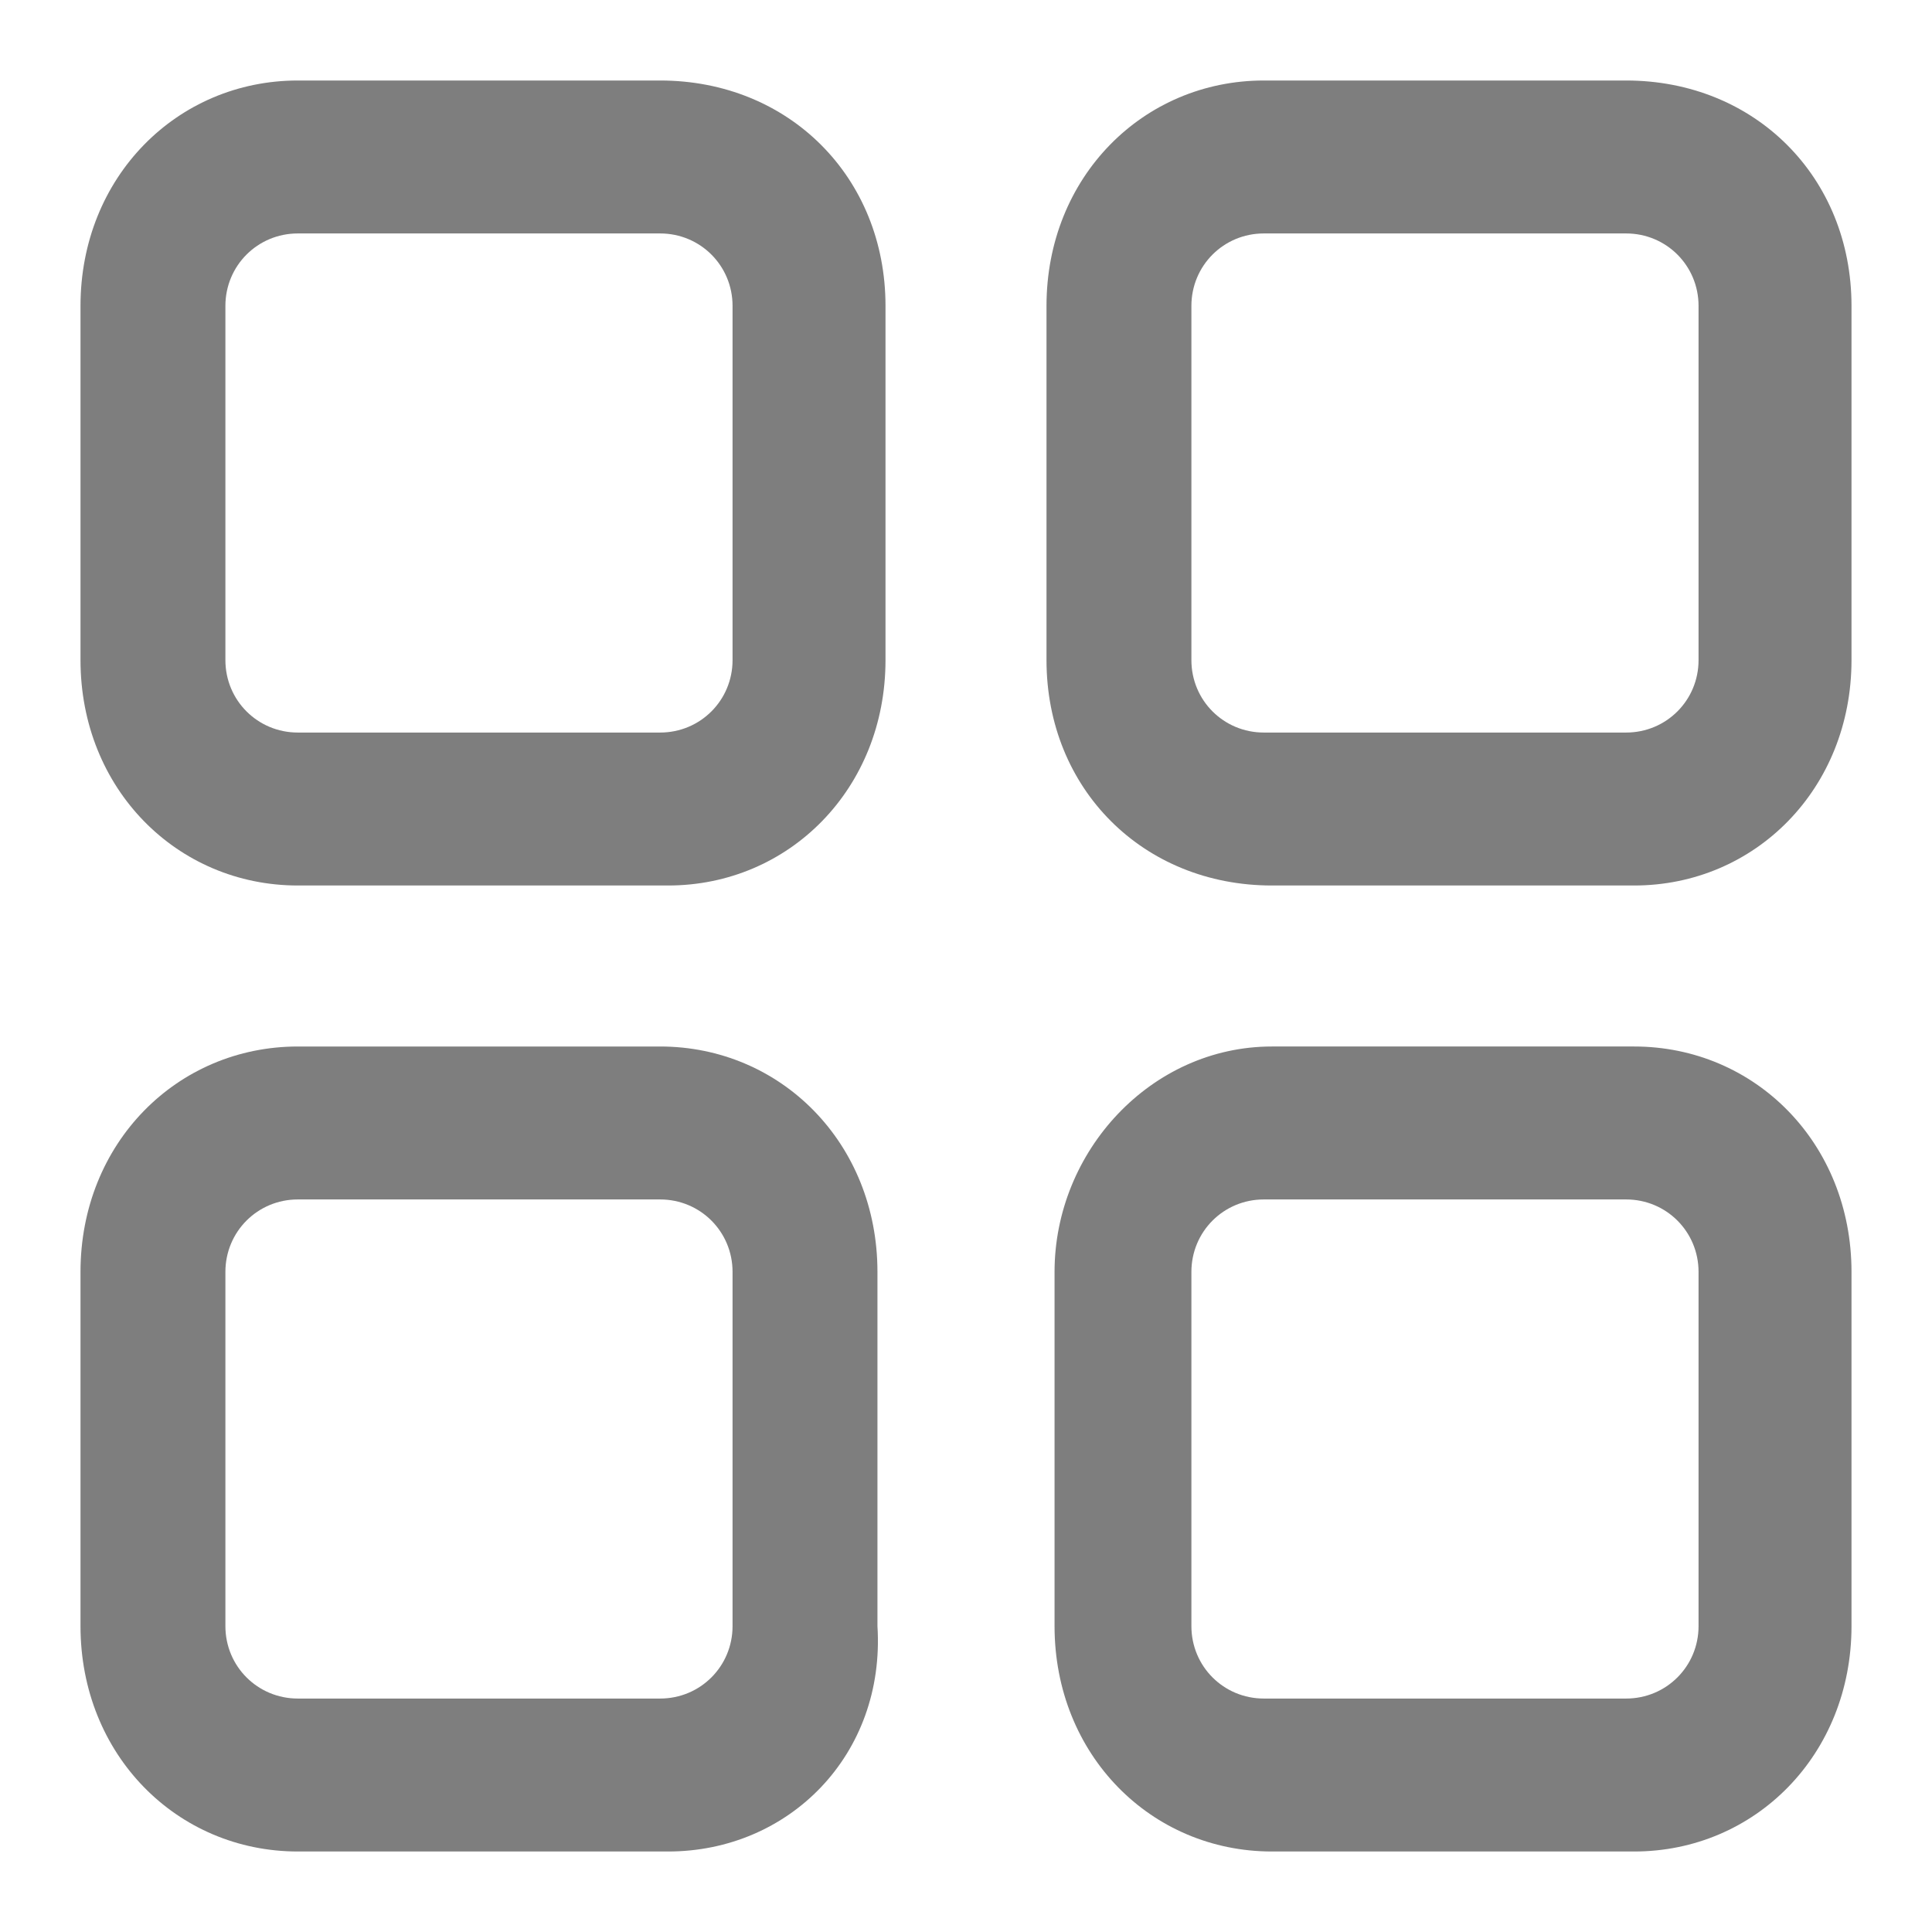 <?xml version="1.0" encoding="utf-8"?>
<!-- Generator: Adobe Illustrator 24.2.1, SVG Export Plug-In . SVG Version: 6.00 Build 0)  -->
<svg version="1.1" id="图层_1" xmlns="http://www.w3.org/2000/svg" xmlns:xlink="http://www.w3.org/1999/xlink" x="0px" y="0px"
	 viewBox="0 0 24 24" style="enable-background:new 0 0 24 24;" xml:space="preserve">
<style type="text/css">
	.st0{fill:#7E7E7E;}
</style>
<g>
	<path class="st0" d="M8.3,11H3.7C2.2,11,1,9.8,1,8.2V3.8C1,2.2,2.2,1,3.7,1h4.5C9.8,1,11,2.2,11,3.8v4.4C11,9.8,9.8,11,8.3,11z
		 M3.7,2.9c-0.5,0-0.9,0.4-0.9,0.9v4.4c0,0.5,0.4,0.9,0.9,0.9h4.5c0.5,0,0.9-0.4,0.9-0.9V3.8c0-0.5-0.4-0.9-0.9-0.9H3.7z"/>
</g>
<g>
	<path class="st0" d="M20.3,11h-4.5C14.2,11,13,9.8,13,8.2V3.8C13,2.2,14.2,1,15.7,1h4.5C21.8,1,23,2.2,23,3.8v4.4
		C23,9.8,21.8,11,20.3,11z M15.7,2.9c-0.5,0-0.9,0.4-0.9,0.9v4.4c0,0.5,0.4,0.9,0.9,0.9h4.5c0.5,0,0.9-0.4,0.9-0.9V3.8
		c0-0.5-0.4-0.9-0.9-0.9H15.7z"/>
</g>
<g>
	<path class="st0" d="M8.3,23H3.7C2.2,23,1,21.8,1,20.2v-4.4C1,14.2,2.2,13,3.7,13h4.5c1.5,0,2.7,1.2,2.7,2.8v4.4
		C11,21.8,9.8,23,8.3,23z M3.7,14.9c-0.5,0-0.9,0.4-0.9,0.9v4.4c0,0.5,0.4,0.9,0.9,0.9h4.5c0.5,0,0.9-0.4,0.9-0.9v-4.4
		c0-0.5-0.4-0.9-0.9-0.9H3.7z"/>
</g>
<g>
	<path class="st0" d="M20.3,23h-4.5c-1.5,0-2.7-1.2-2.7-2.8v-4.4c0-1.5,1.2-2.8,2.7-2.8h4.5c1.5,0,2.7,1.2,2.7,2.8v4.4
		C23,21.8,21.8,23,20.3,23z M15.7,14.9c-0.5,0-0.9,0.4-0.9,0.9v4.4c0,0.5,0.4,0.9,0.9,0.9h4.5c0.5,0,0.9-0.4,0.9-0.9v-4.4
		c0-0.5-0.4-0.9-0.9-0.9H15.7z"/>
</g>
</svg>
